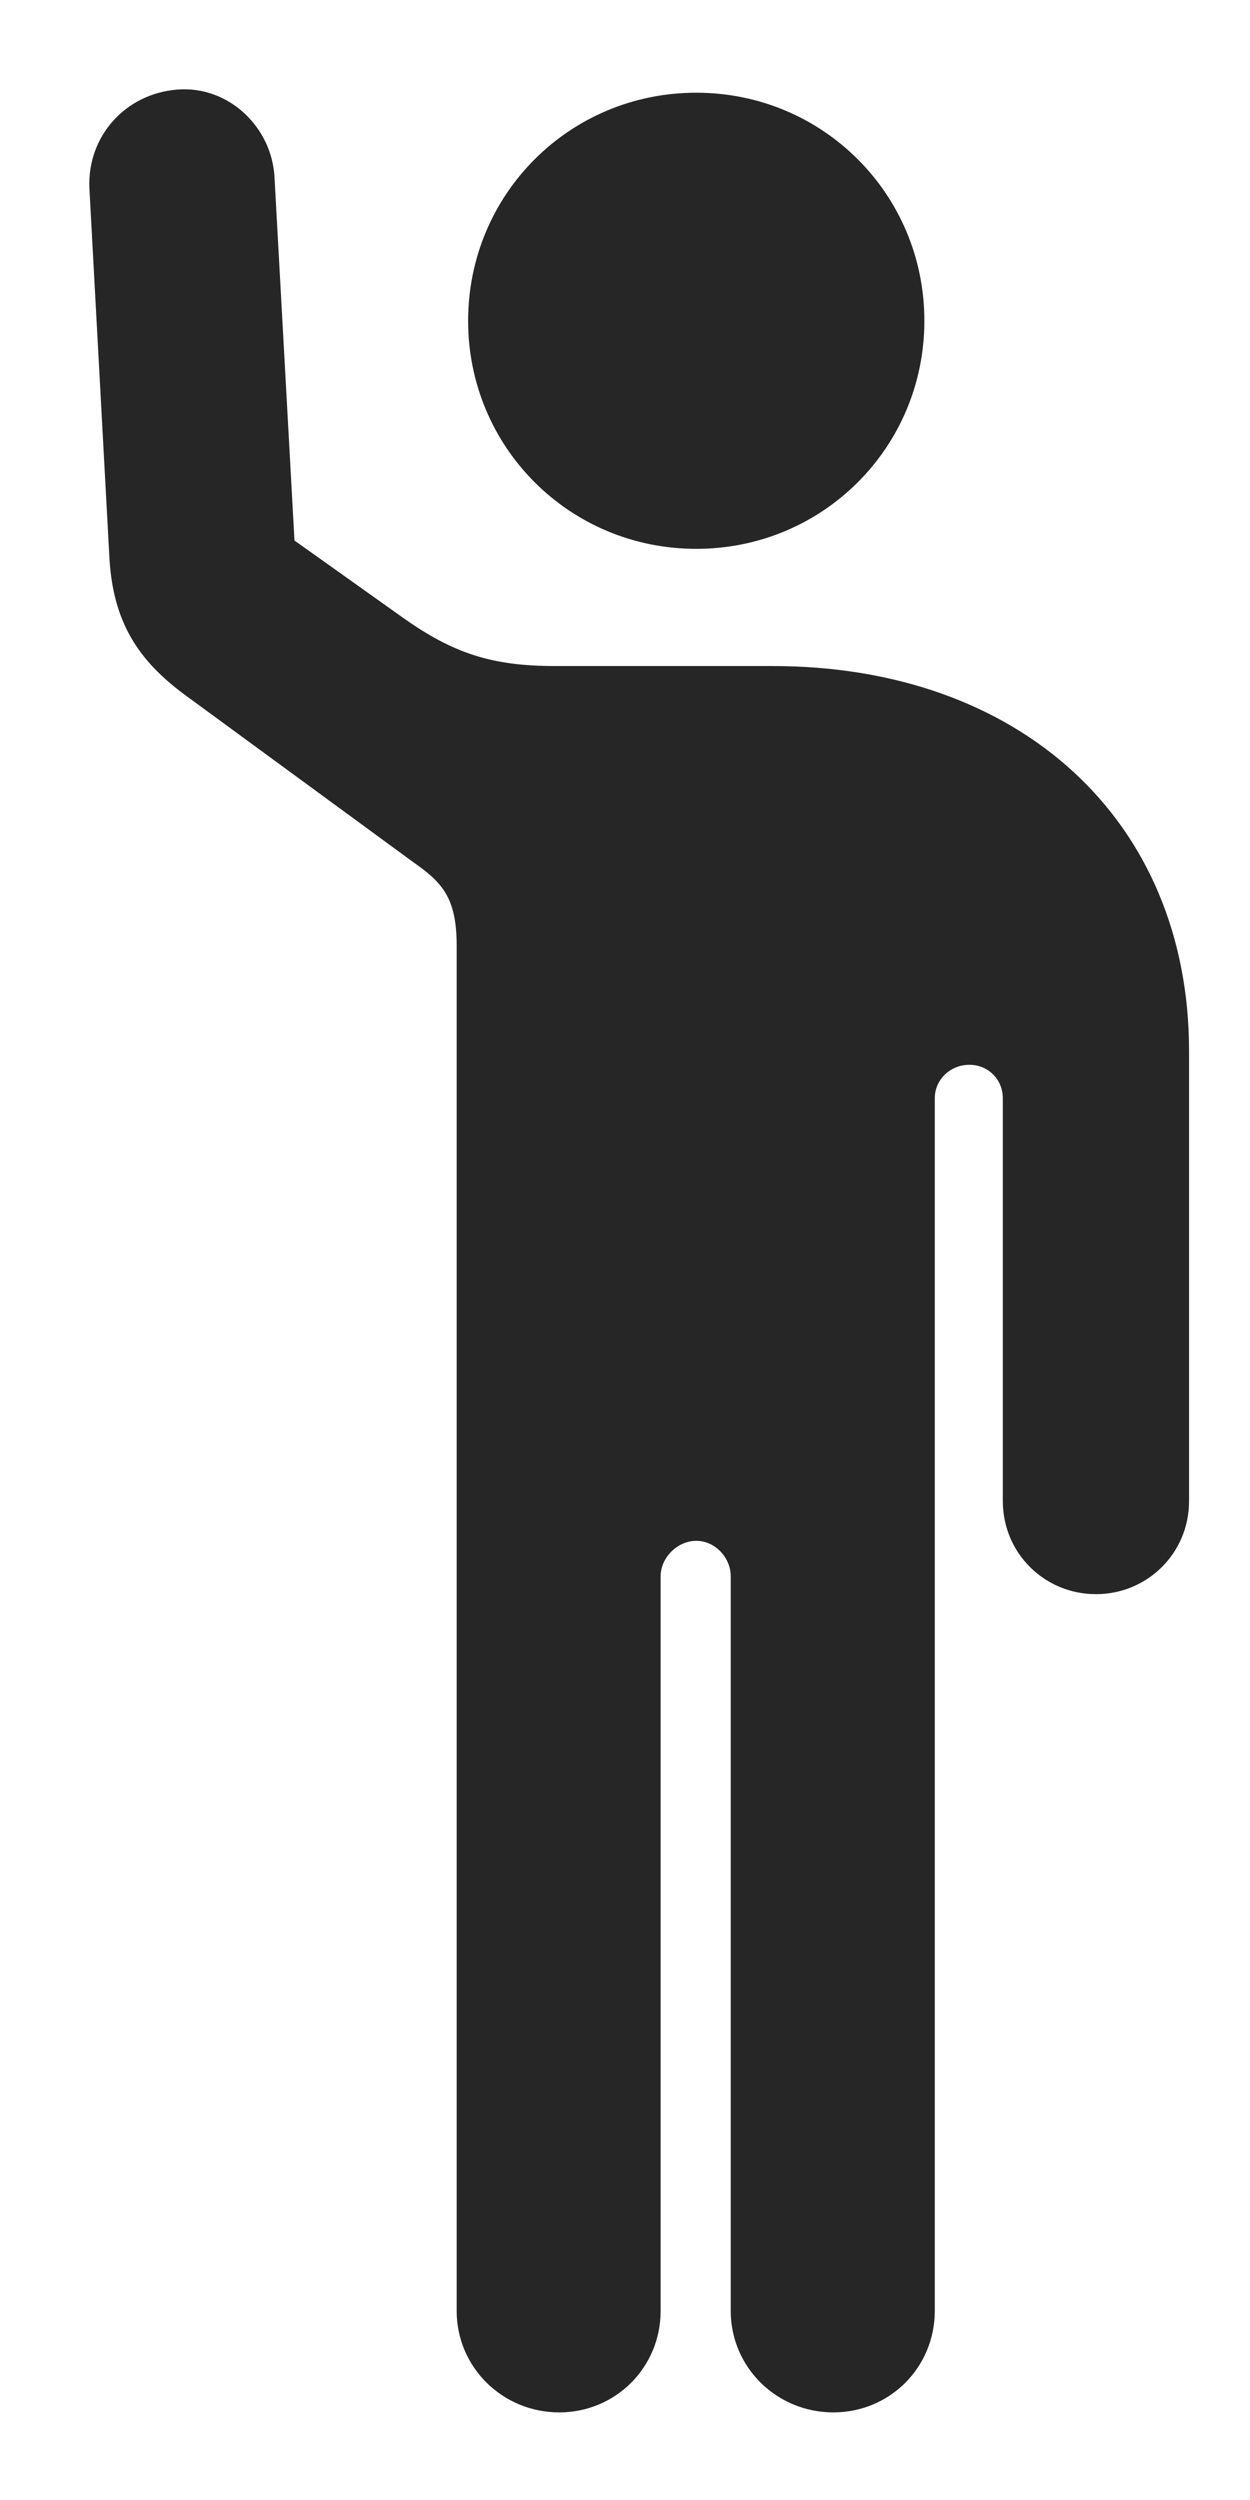 <svg width="12" height="24" viewBox="0 0 12 24" fill="none" xmlns="http://www.w3.org/2000/svg">
<g id="figure.wave" clip-path="url(#clip0_66_342)">
<g id="Group">
<path id="Vector" d="M0.858 1.804L1.049 5.33C1.079 5.973 1.33 6.344 1.782 6.676L3.962 8.273C4.233 8.464 4.384 8.604 4.384 9.076V22.185C4.384 22.727 4.826 23.159 5.368 23.159C5.91 23.159 6.342 22.727 6.342 22.185V15.133C6.342 14.953 6.503 14.792 6.684 14.792C6.865 14.792 7.015 14.953 7.015 15.133V22.185C7.015 22.727 7.457 23.159 8 23.159C8.542 23.159 8.974 22.727 8.974 22.185V10.543C8.974 10.362 9.125 10.222 9.306 10.222C9.486 10.222 9.627 10.362 9.627 10.543V14.41C9.627 14.912 10.029 15.304 10.521 15.304C11.013 15.304 11.415 14.912 11.415 14.41V10.091C11.415 7.871 9.788 6.394 7.417 6.394H5.328C4.725 6.394 4.354 6.274 3.871 5.932L2.827 5.189L2.636 1.714C2.616 1.222 2.194 0.82 1.702 0.86C1.199 0.9 0.838 1.312 0.858 1.804ZM6.684 5.269C7.899 5.269 8.874 4.295 8.874 3.08C8.874 1.864 7.899 0.89 6.684 0.89C5.468 0.89 4.494 1.864 4.494 3.08C4.494 4.295 5.468 5.269 6.684 5.269Z" fill="black" fill-opacity="0.85"/>
</g>
</g>
<defs>
<clipPath id="clip0_66_342">
<rect width="10.558" height="22.395" fill="white" transform="translate(0.857 0.857)"/>
</clipPath>
</defs>
</svg>
